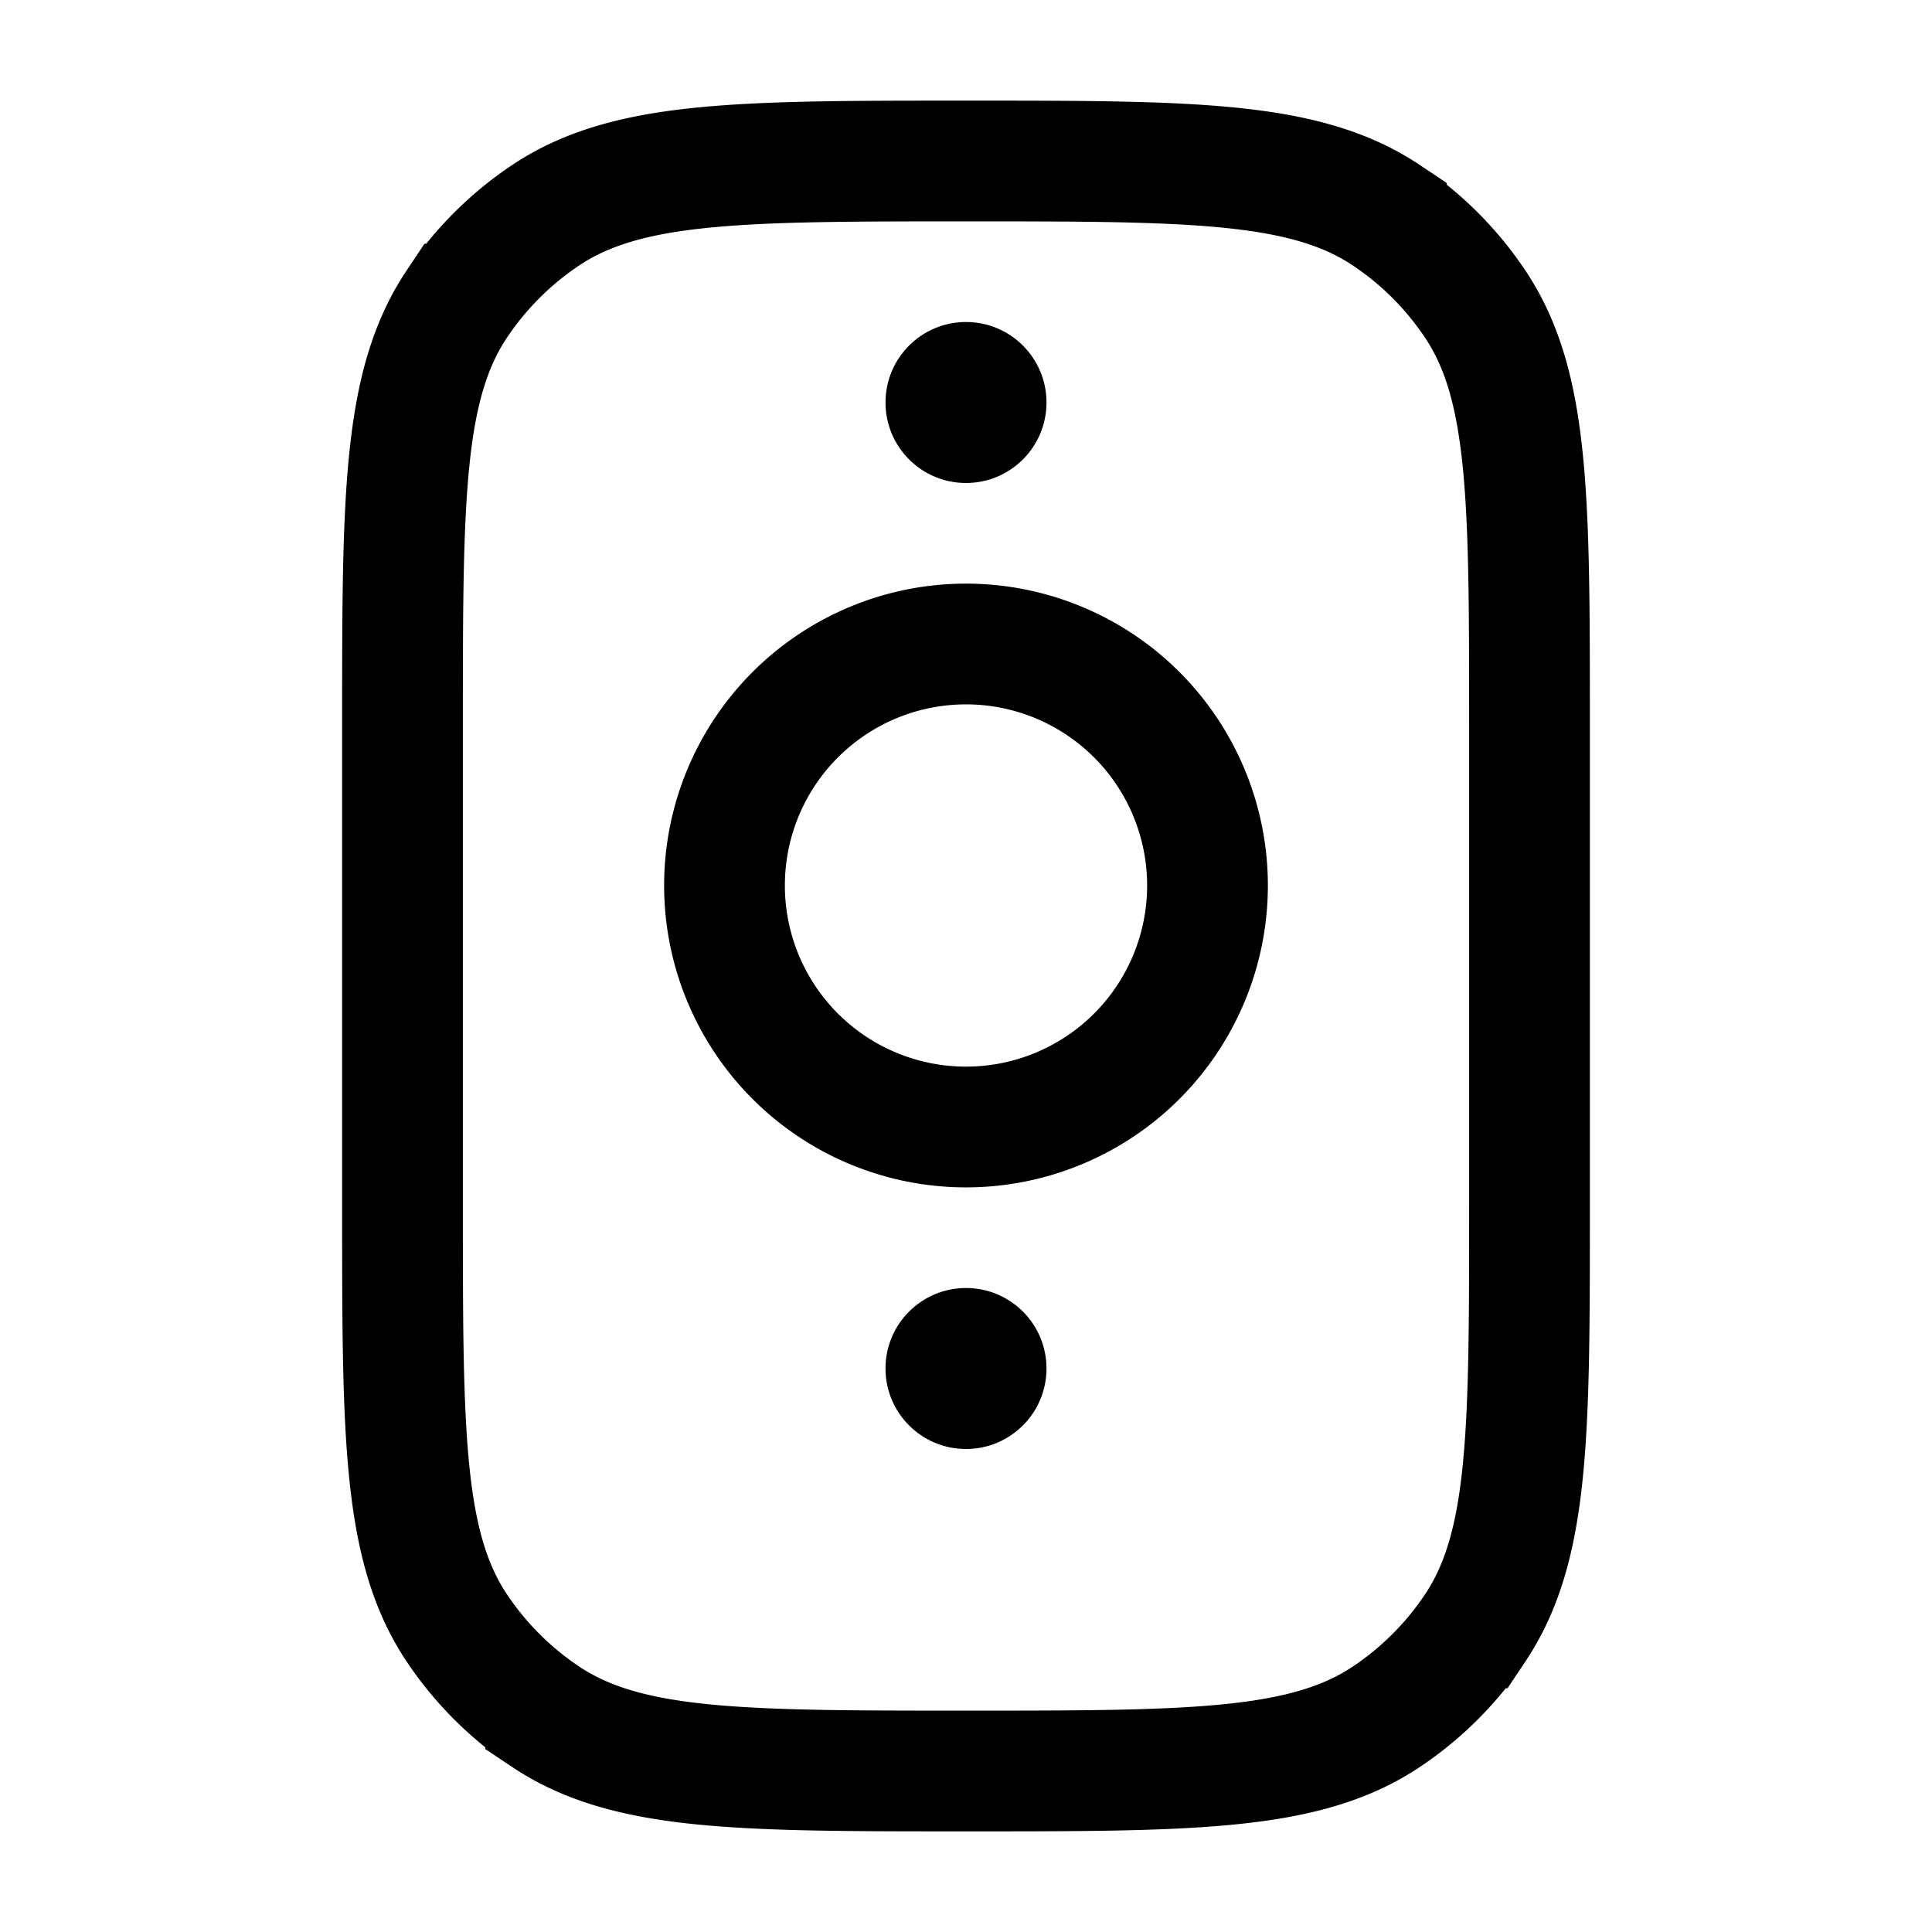 <svg xmlns="http://www.w3.org/2000/svg" xmlns:xlink="http://www.w3.org/1999/xlink" width="24" height="24" viewBox="0 0 24 24"><g fill="none"><path stroke="currentColor" stroke-width="1.5" d="M5 9c0-2.809 0-4.213.674-5.222a4 4 0 0 1 1.104-1.104C7.787 2 9.19 2 12 2s4.213 0 5.222.674a4 4 0 0 1 1.104 1.104C19 4.787 19 6.19 19 9v6c0 2.809 0 4.213-.674 5.222a4 4 0 0 1-1.104 1.104C16.213 22 14.81 22 12 22s-4.213 0-5.222-.674a4 4 0 0 1-1.104-1.104C5 19.213 5 17.81 5 15z"/><path stroke="currentColor" stroke-width="1.5" d="M15 11a3 3 0 1 1-6 0a3 3 0 0 1 6 0Z"/><circle cx="12" cy="5" r="1" fill="currentColor"/><circle cx="12" cy="17" r="1" fill="currentColor"/></g></svg>